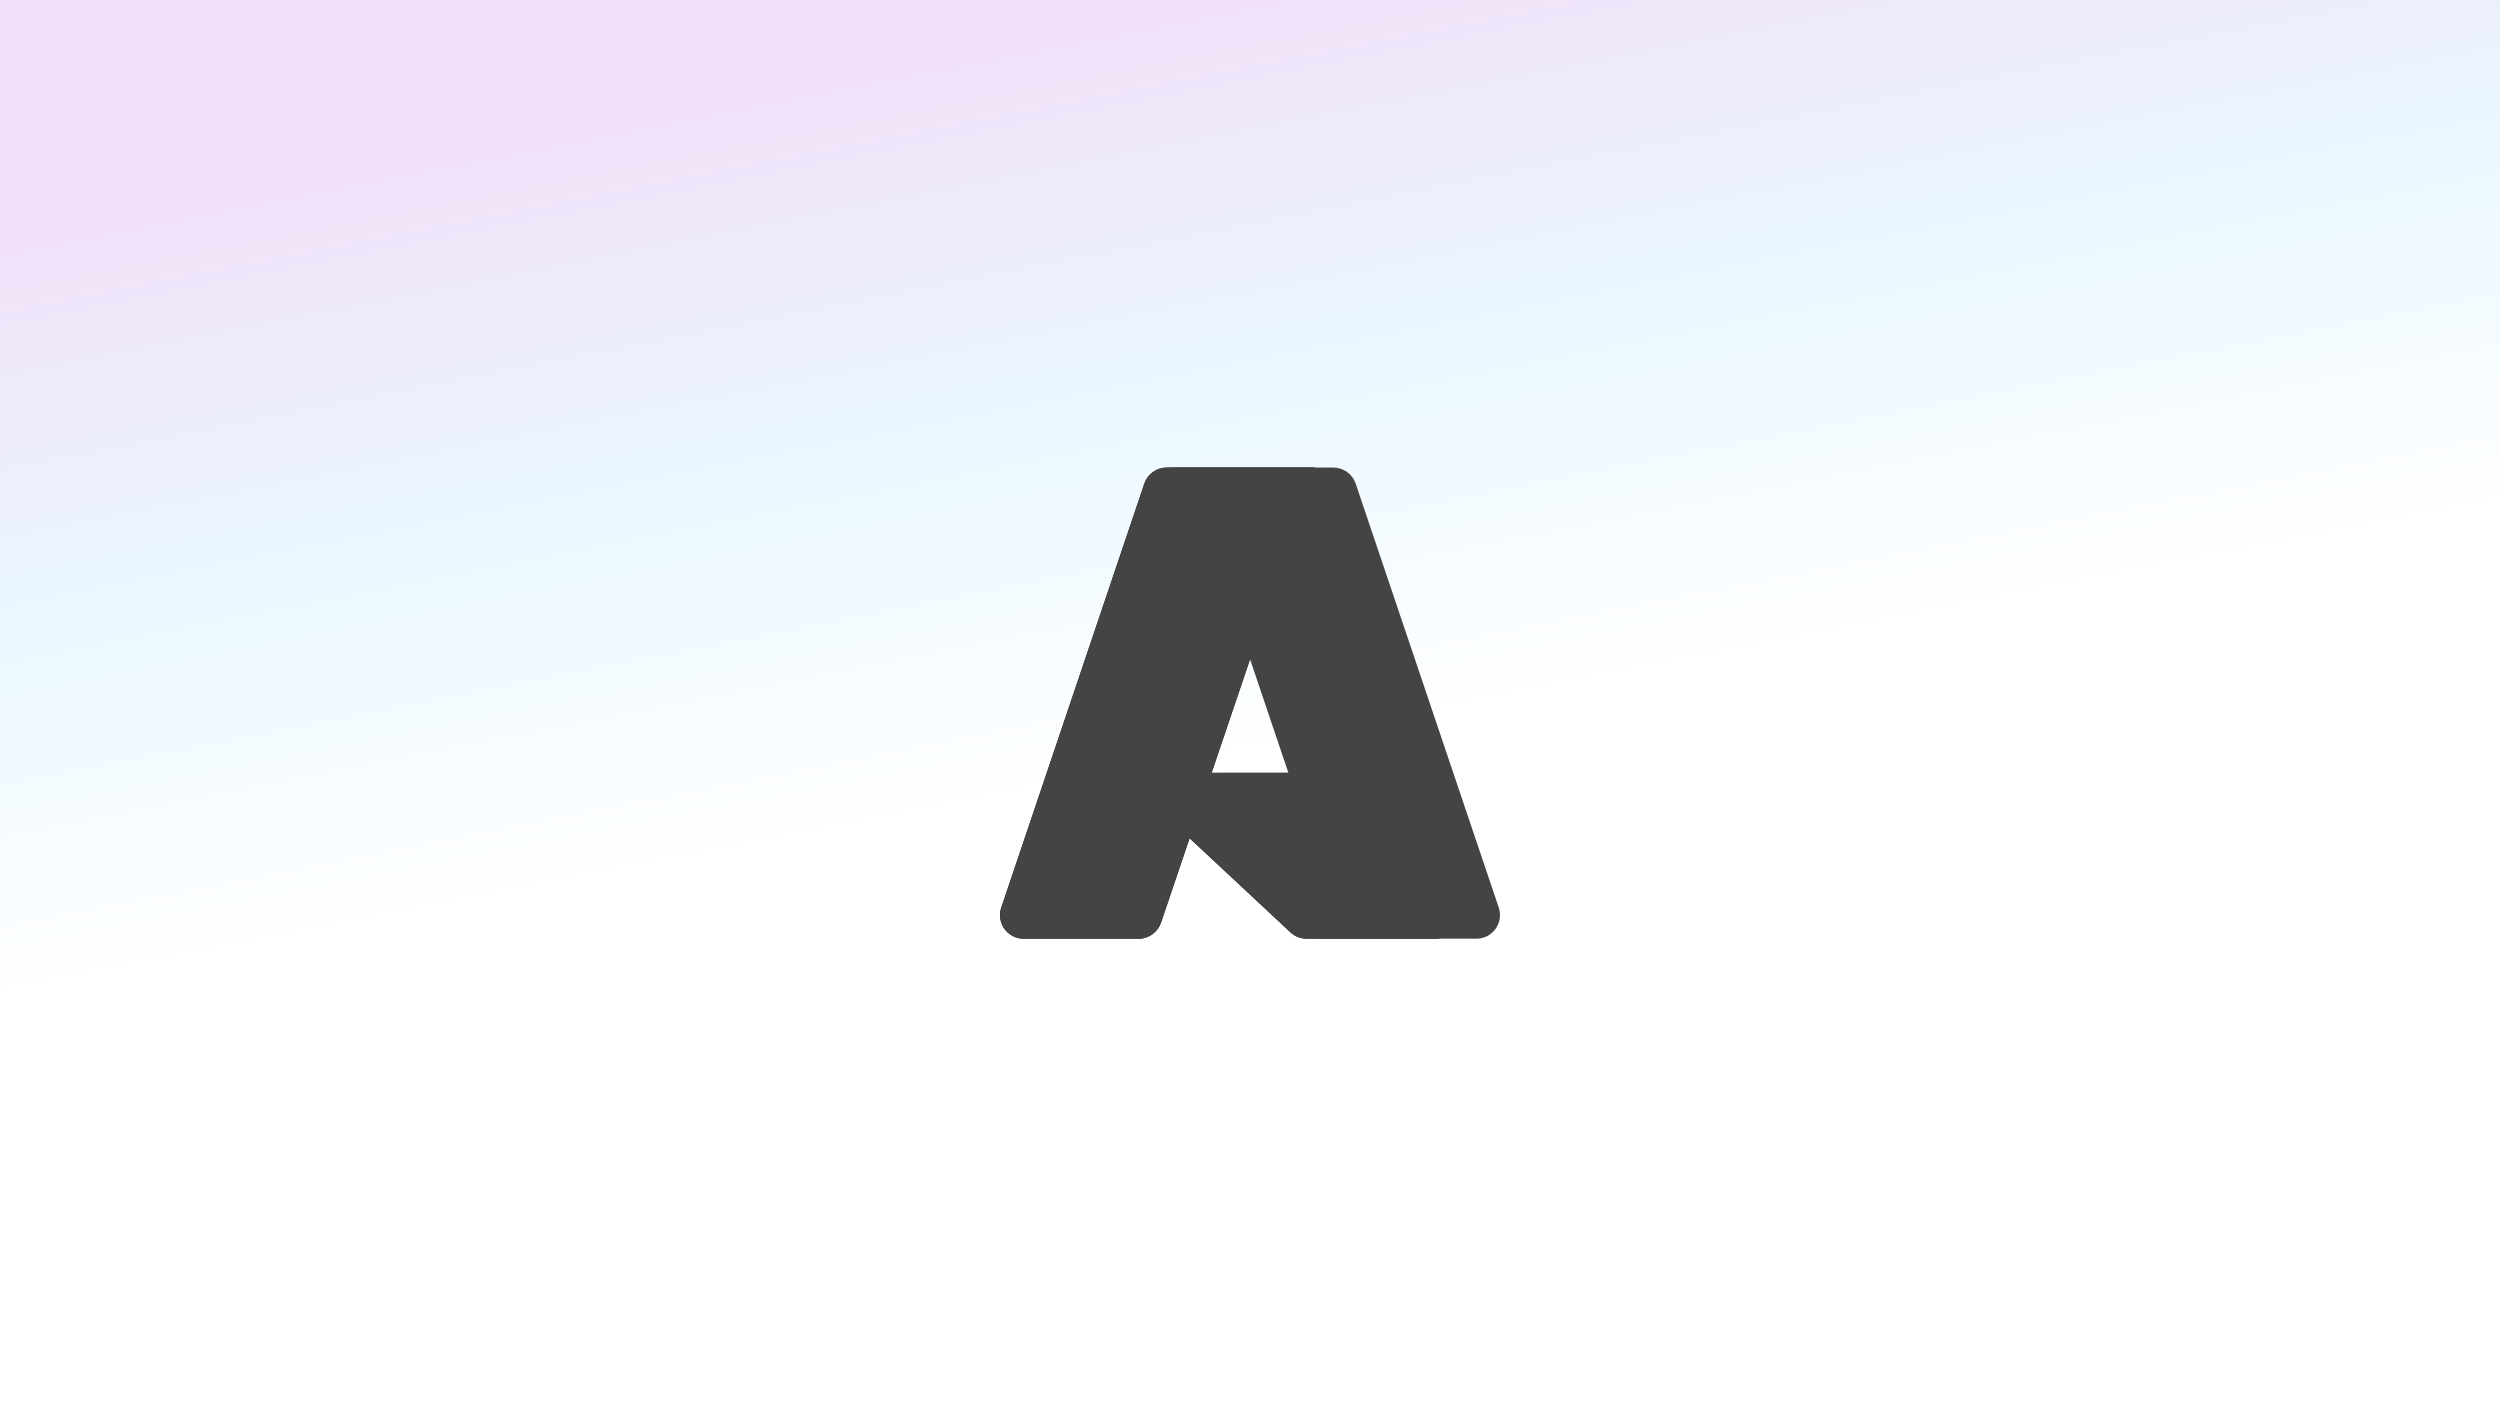 <svg width="800" height="450" viewBox="0 0 800 450" fill="none" xmlns="http://www.w3.org/2000/svg">
<rect x="0" y="0" width="800" height="450" fill="#808080" stroke="none"/>
<rect width="800" height="450" fill="url(#paint0_linear_5907_9670)"/>
<path d="M373.34 149.621H420.685L371.536 295.244C371.031 296.741 370.069 298.041 368.786 298.962C367.503 299.883 365.964 300.379 364.384 300.379H327.538C326.341 300.38 325.162 300.095 324.097 299.549C323.032 299.002 322.113 298.211 321.415 297.239C320.717 296.267 320.26 295.142 320.083 293.959C319.906 292.776 320.013 291.567 320.395 290.433L366.186 154.755C366.691 153.258 367.653 151.958 368.936 151.036C370.22 150.115 371.76 149.621 373.34 149.621Z" fill="#181C1F"/>
<path d="M442.139 247.295H367.061C366.363 247.295 365.681 247.504 365.103 247.896C364.526 248.289 364.08 248.846 363.824 249.495C363.568 250.145 363.514 250.856 363.668 251.537C363.822 252.218 364.177 252.836 364.688 253.312L412.931 298.341C414.336 299.651 416.186 300.38 418.106 300.379H460.619L442.139 247.295Z" fill="#181C1F"/>
<path d="M373.34 149.621C371.743 149.614 370.185 150.119 368.895 151.061C367.606 152.003 366.651 153.332 366.17 154.855L320.452 290.31C320.044 291.447 319.916 292.667 320.078 293.865C320.241 295.063 320.69 296.204 321.387 297.192C322.084 298.18 323.009 298.985 324.083 299.54C325.157 300.095 326.349 300.383 327.558 300.379H365.355C366.763 300.128 368.079 299.507 369.168 298.581C370.258 297.654 371.082 296.455 371.556 295.106L380.673 268.237L413.239 298.612C414.604 299.741 416.316 300.365 418.087 300.379H460.441L441.865 247.295L387.714 247.308L420.856 149.621H373.34Z" fill="#444444"/>
<path d="M433.812 154.748C433.307 153.254 432.347 151.955 431.066 151.035C429.784 150.115 428.247 149.62 426.669 149.621H373.903C375.481 149.621 377.018 150.115 378.299 151.035C379.581 151.955 380.541 153.254 381.046 154.748L426.838 290.431C427.221 291.565 427.328 292.774 427.151 293.958C426.974 295.142 426.518 296.266 425.82 297.239C425.122 298.211 424.202 299.003 423.137 299.55C422.073 300.096 420.893 300.381 419.696 300.381H472.464C473.66 300.381 474.84 300.096 475.905 299.549C476.969 299.002 477.888 298.21 478.586 297.238C479.284 296.266 479.74 295.141 479.917 293.958C480.094 292.774 479.987 291.565 479.604 290.431L433.812 154.748Z" fill="#444444"/>
<defs>
<linearGradient id="paint0_linear_5907_9670" x1="377.262" y1="3.12975e-05" x2="424.55" y2="240.166" gradientUnits="userSpaceOnUse">
<stop stop-color="#F1E0F8"/>
<stop offset="0.49" stop-color="#EAF7FF"/>
<stop offset="1" stop-color="white"/>
</linearGradient>
</defs>
</svg>
